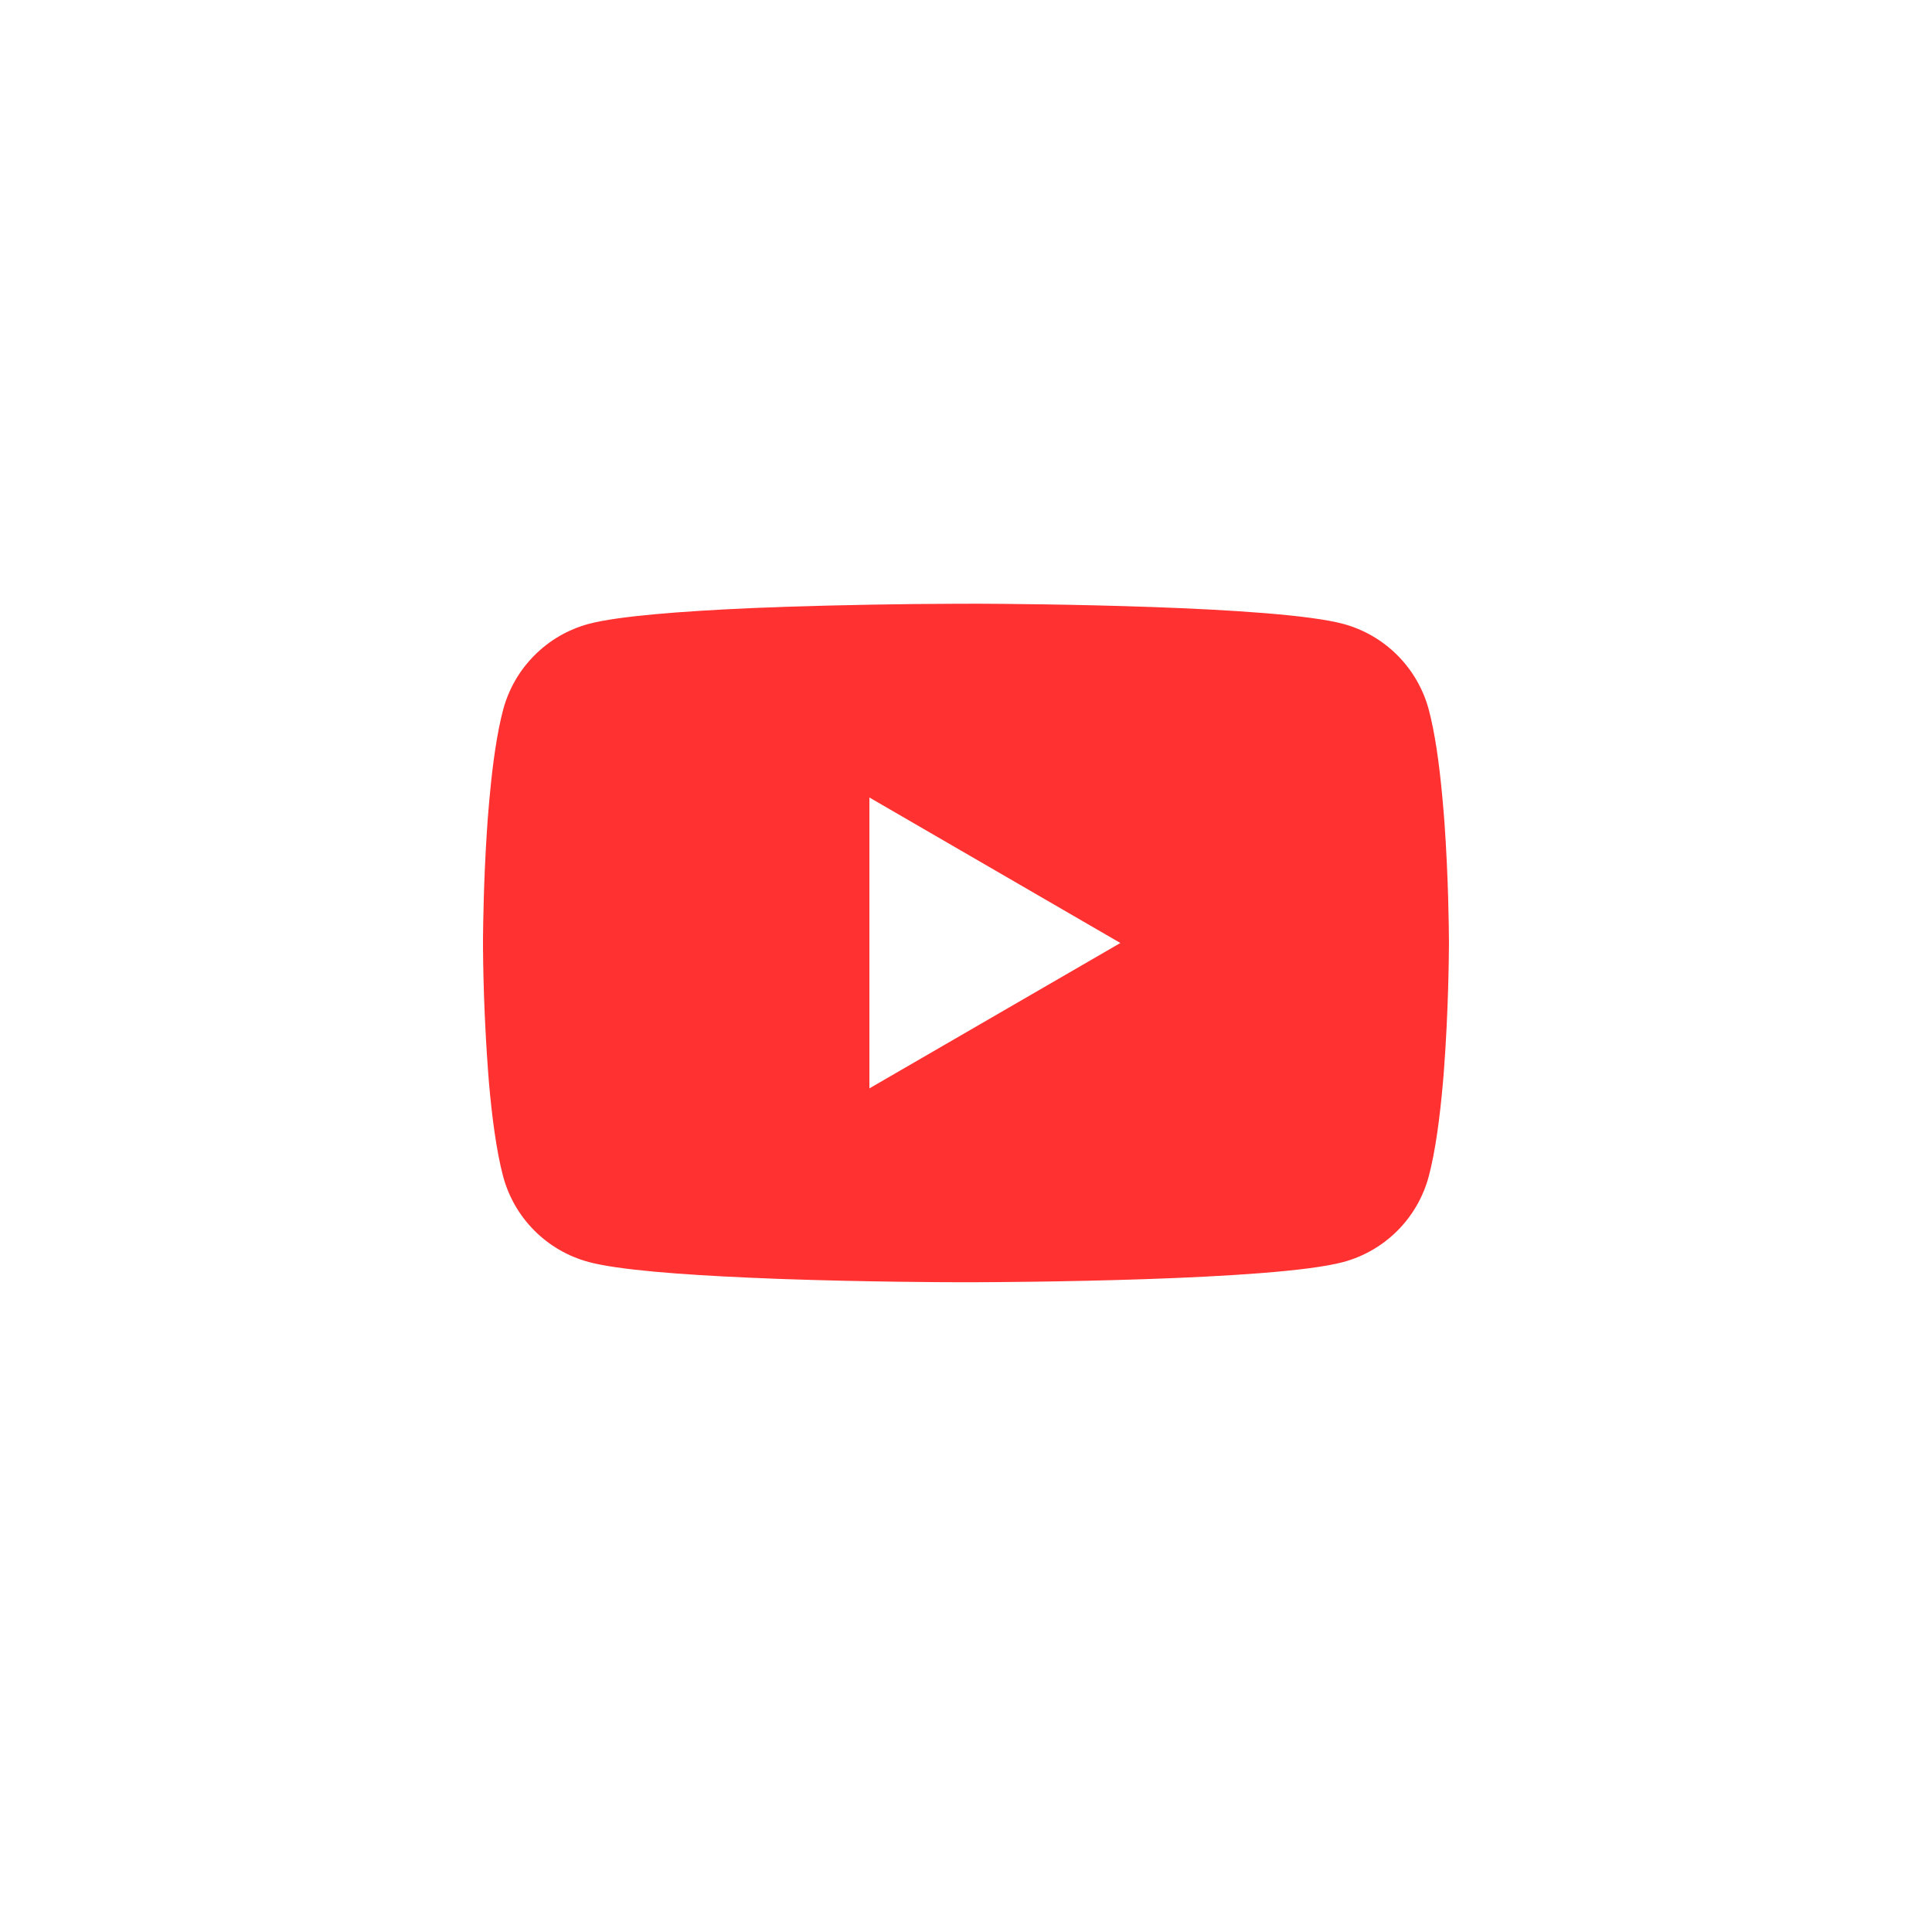 <svg width="32" height="32" viewBox="0 0 32 32" fill="none" xmlns="http://www.w3.org/2000/svg">
<g filter="url(#filter0_b_2_1114)">
<rect width="32" height="32" rx="8" fill="white"/>
<g clip-path="url(#clip0_2_1114)">
<path d="M16.051 9.999H16.14C16.962 10.002 21.127 10.032 22.25 10.334C22.59 10.426 22.899 10.606 23.147 10.855C23.395 11.104 23.574 11.414 23.665 11.754C23.766 12.134 23.837 12.637 23.885 13.156L23.895 13.26L23.917 13.52L23.925 13.624C23.99 14.538 23.998 15.394 23.999 15.581V15.656C23.998 15.85 23.989 16.764 23.917 17.716L23.909 17.821L23.9 17.925C23.85 18.497 23.776 19.065 23.665 19.483C23.574 19.823 23.396 20.133 23.148 20.382C22.899 20.632 22.59 20.811 22.25 20.903C21.09 21.215 16.681 21.237 16.07 21.238H15.928C15.619 21.238 14.341 21.232 13.001 21.186L12.831 21.18L12.744 21.176L12.573 21.169L12.402 21.162C11.292 21.113 10.235 21.034 9.748 20.902C9.408 20.81 9.099 20.631 8.851 20.382C8.602 20.133 8.424 19.823 8.333 19.483C8.222 19.066 8.148 18.497 8.098 17.925L8.09 17.82L8.082 17.716C8.033 17.038 8.005 16.359 8 15.68L8 15.557C8.002 15.342 8.01 14.599 8.064 13.779L8.071 13.676L8.074 13.624L8.082 13.52L8.104 13.26L8.114 13.156C8.162 12.637 8.233 12.133 8.334 11.754C8.425 11.414 8.603 11.104 8.852 10.855C9.1 10.605 9.409 10.426 9.749 10.334C10.236 10.204 11.293 10.124 12.403 10.074L12.573 10.067L12.745 10.061L12.831 10.058L13.002 10.051C13.954 10.02 14.906 10.003 15.858 10H16.051V9.999ZM14.4 13.209V18.027L18.557 15.619L14.4 13.209Z" fill="#FF3131"/>
</g>
</g>
<defs>
<filter id="filter0_b_2_1114" x="-24" y="-24" width="80" height="80" filterUnits="userSpaceOnUse" color-interpolation-filters="sRGB">
<feFlood flood-opacity="0" result="BackgroundImageFix"/>
<feGaussianBlur in="BackgroundImageFix" stdDeviation="12"/>
<feComposite in2="SourceAlpha" operator="in" result="effect1_backgroundBlur_2_1114"/>
<feBlend mode="normal" in="SourceGraphic" in2="effect1_backgroundBlur_2_1114" result="shape"/>
</filter>
<clipPath id="clip0_2_1114">
<rect width="16" height="16" fill="white" transform="translate(8 8)"/>
</clipPath>
</defs>
</svg>
